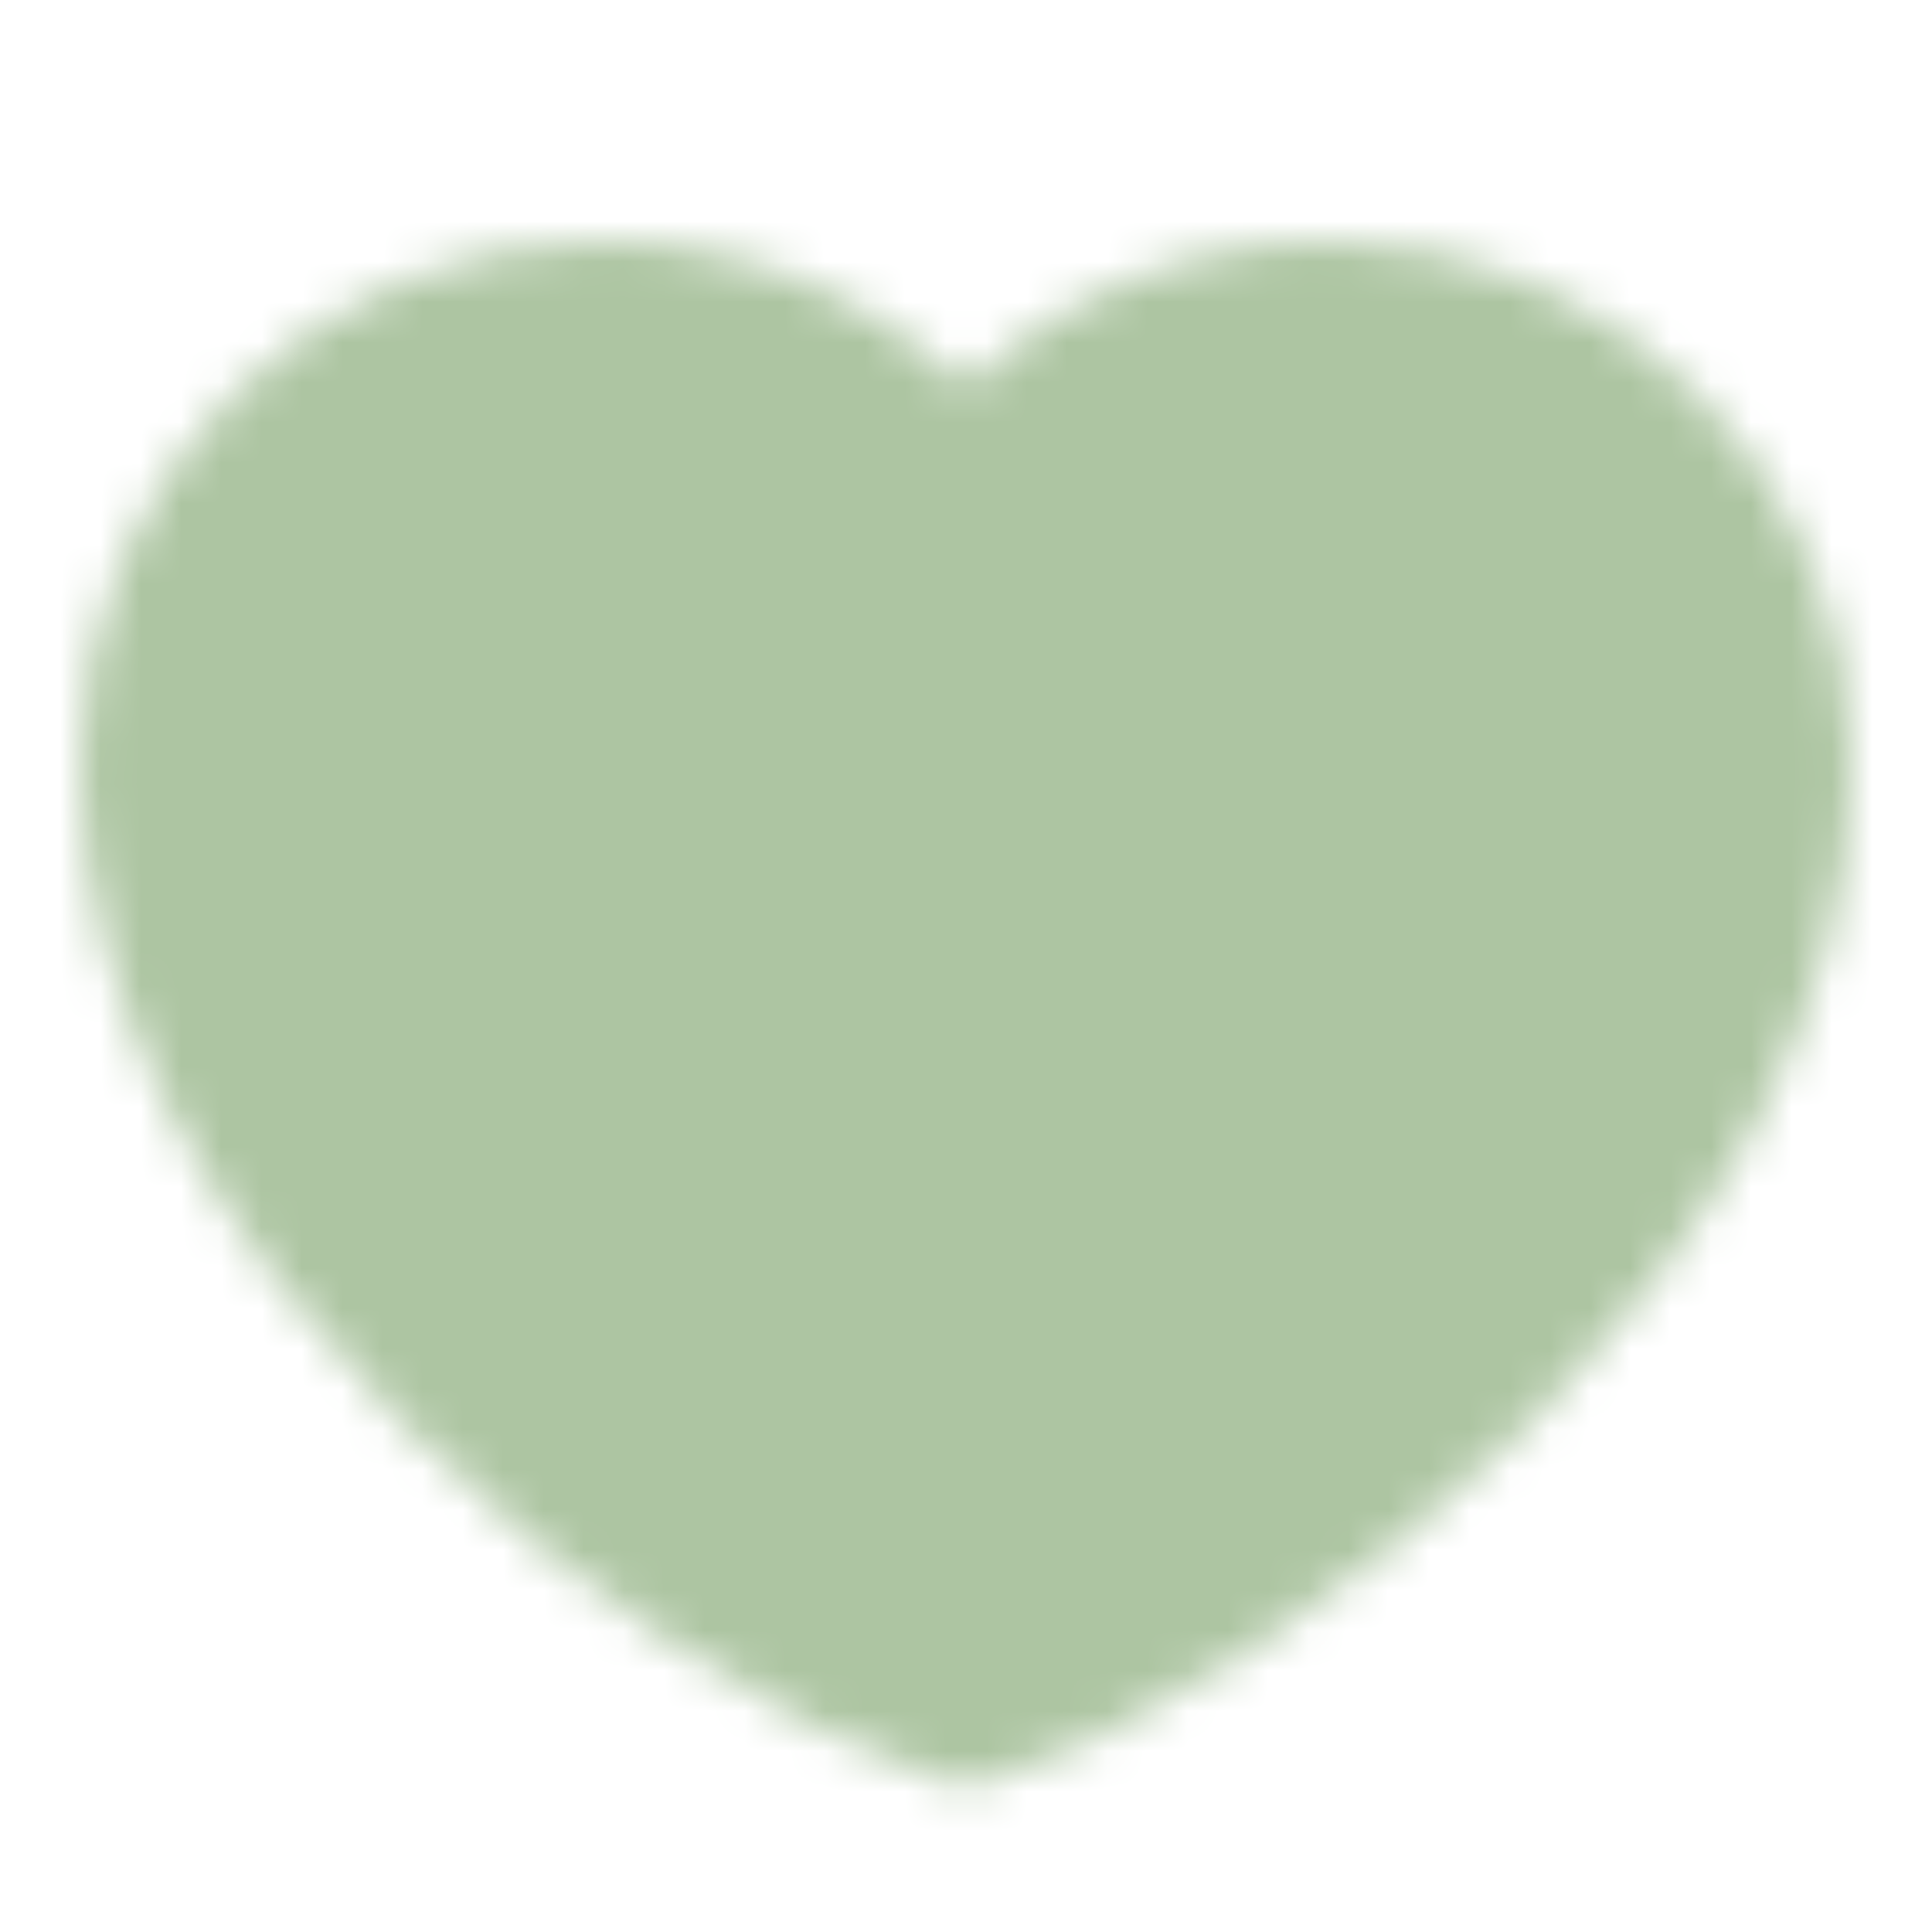 <svg width="48" height="48" viewBox="0 0 48 48" fill="none" xmlns="http://www.w3.org/2000/svg">
<mask id="mask0_148_2" style="mask-type:alpha" maskUnits="userSpaceOnUse" x="2" y="6" width="44" height="39">
<path d="M15 8C8.925 8 4 12.925 4 19C4 30 17 40 24 42.326C31 40 44 30 44 19C44 12.925 39.075 8 33 8C29.28 8 25.99 9.847 24 12.674C22.986 11.229 21.638 10.05 20.072 9.236C18.505 8.423 16.765 7.999 15 8Z" fill="white" stroke="white" stroke-width="4" stroke-linecap="round" stroke-linejoin="round"/>
</mask>
<g mask="url(#mask0_148_2)">
<path d="M0 0H48V48H0V0Z" fill="#ADC5A2"/>
</g>
</svg>
